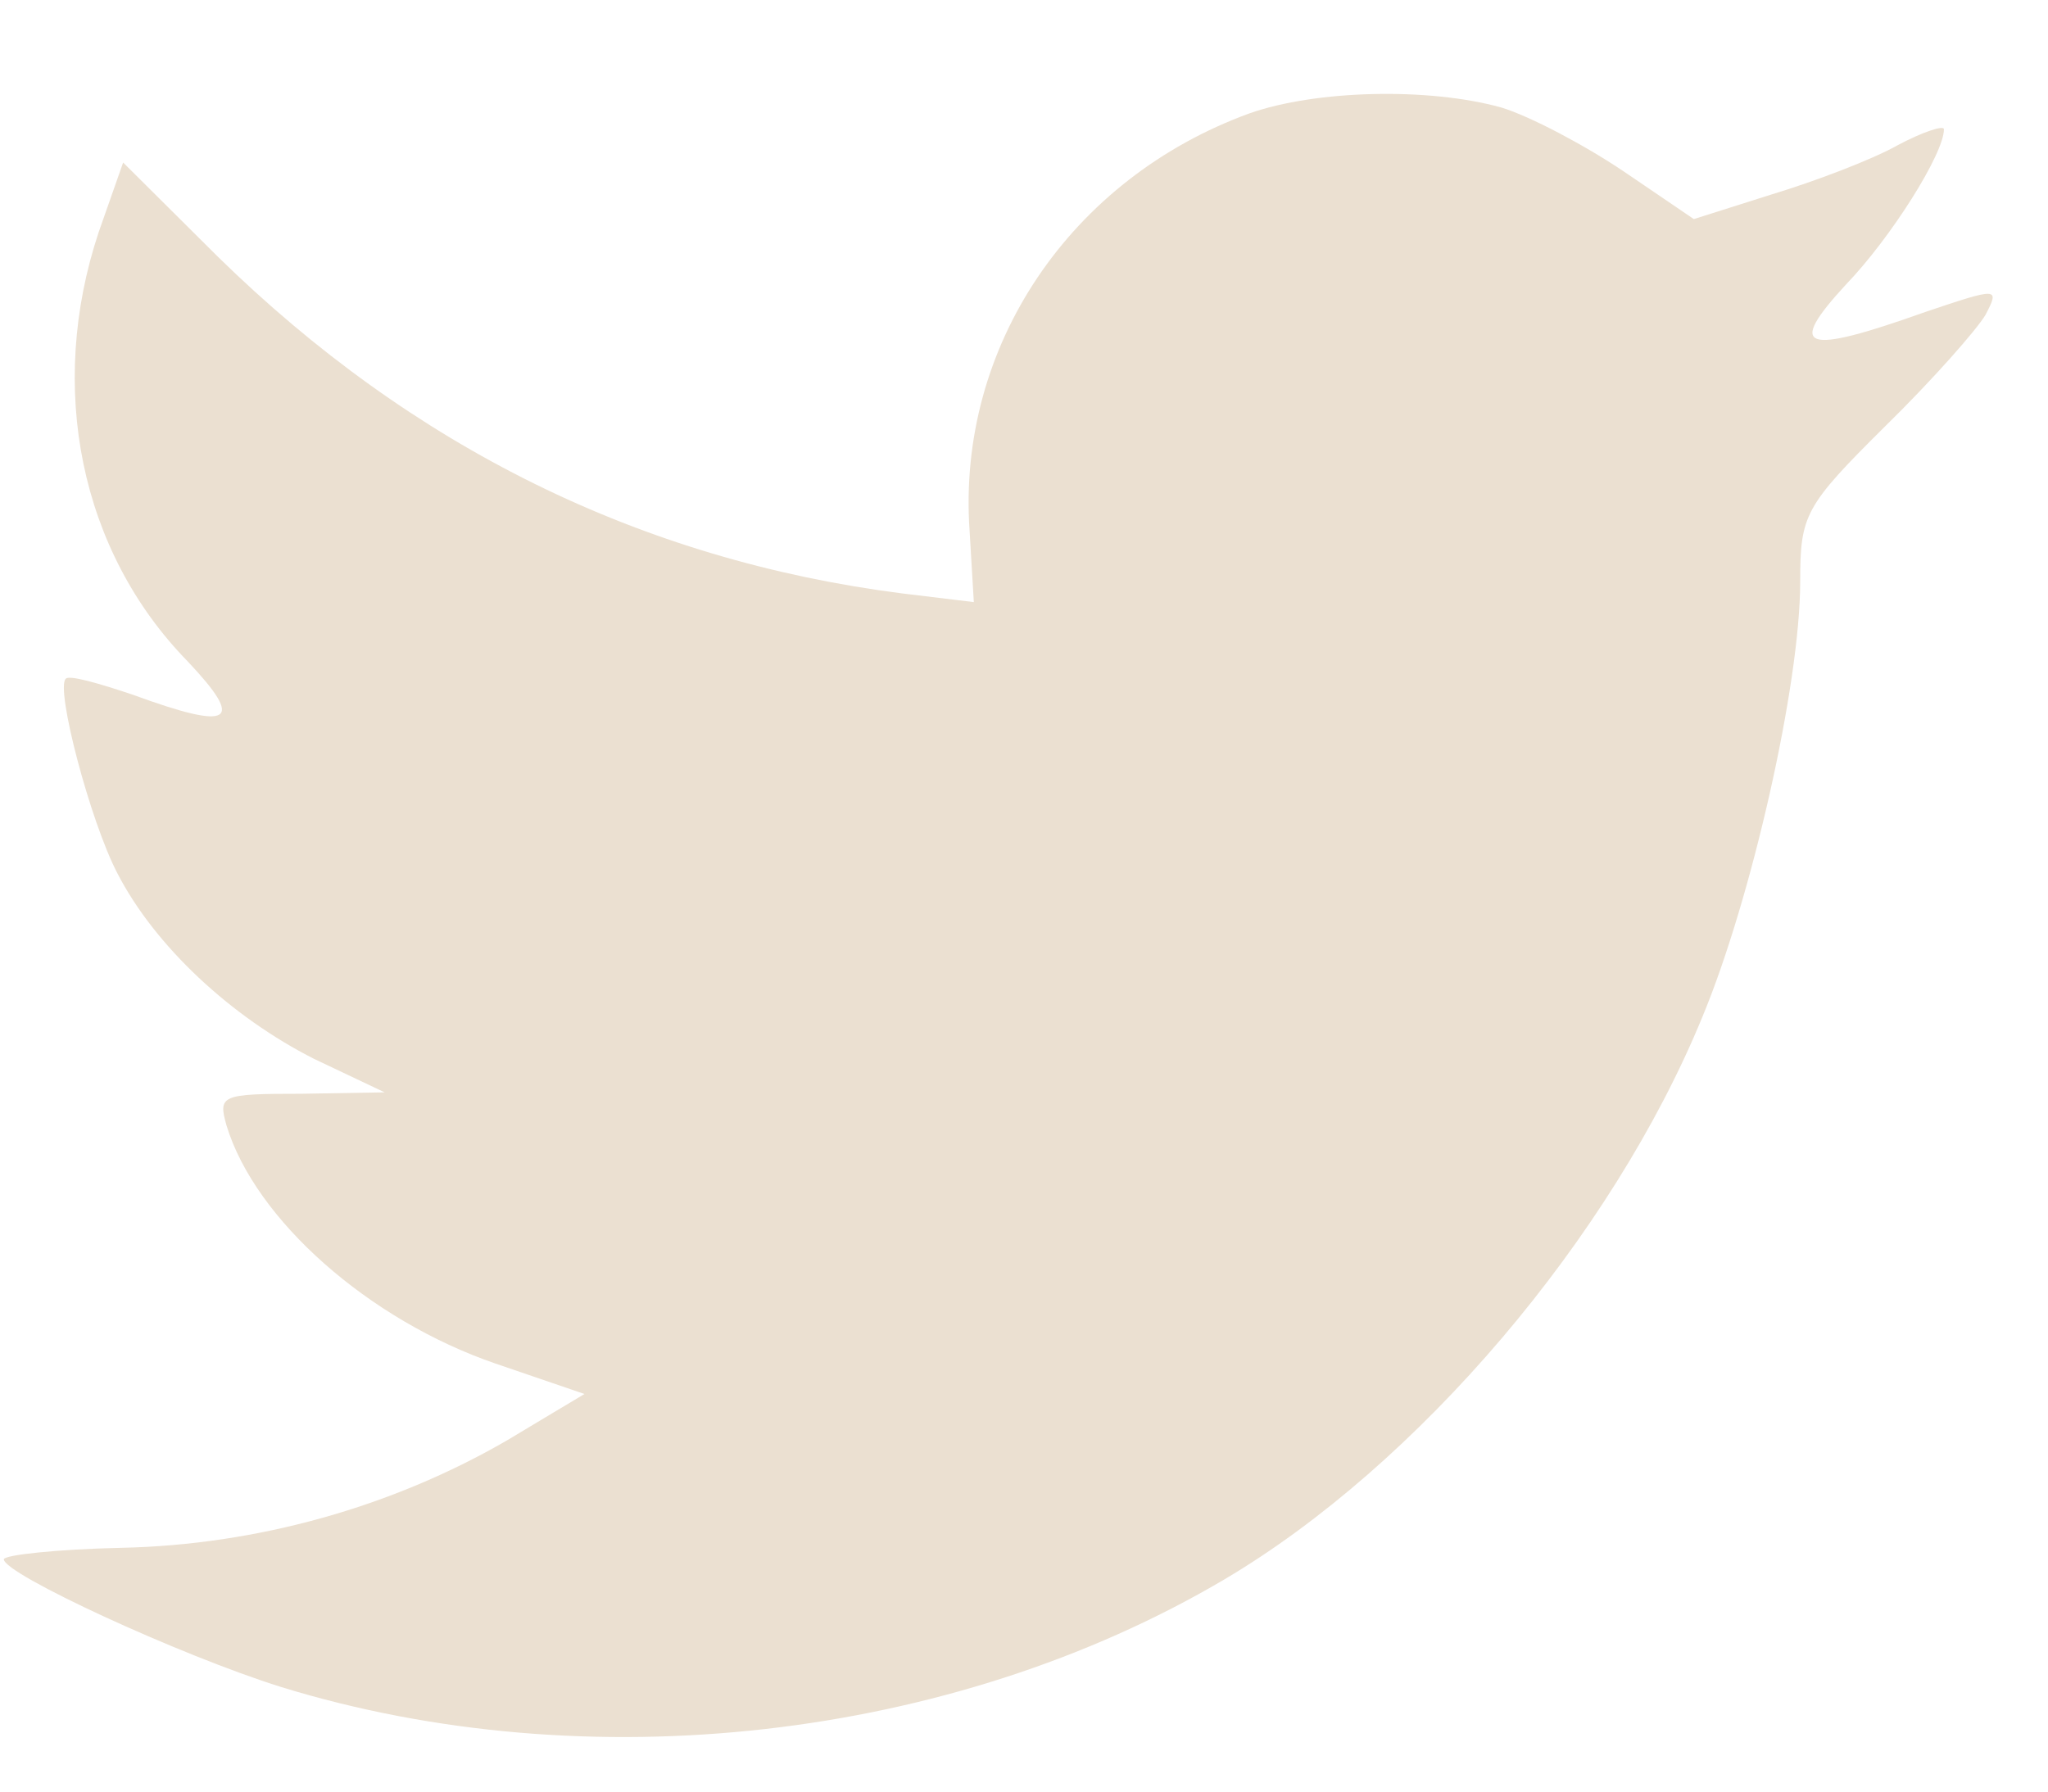 <svg width="16" height="14" viewBox="0 0 16 14" fill="none" xmlns="http://www.w3.org/2000/svg">
<path fill-rule="evenodd" clip-rule="evenodd" d="M7.575 4.149L7.608 4.705L7.047 4.637C5.004 4.376 3.219 3.492 1.703 2.007L0.962 1.27L0.771 1.814C0.367 3.027 0.625 4.308 1.467 5.169C1.916 5.645 1.815 5.713 1.041 5.43C0.771 5.339 0.535 5.271 0.513 5.305C0.434 5.385 0.704 6.416 0.917 6.824C1.209 7.391 1.804 7.946 2.455 8.275L3.005 8.536L2.354 8.547C1.725 8.547 1.703 8.558 1.77 8.796C1.995 9.533 2.882 10.315 3.87 10.655L4.566 10.893L3.96 11.256C3.061 11.777 2.006 12.072 0.951 12.095C0.445 12.106 0.03 12.151 0.03 12.185C0.03 12.299 1.4 12.933 2.197 13.183C4.588 13.919 7.429 13.602 9.562 12.344C11.078 11.449 12.593 9.669 13.3 7.946C13.682 7.028 14.064 5.351 14.064 4.546C14.064 4.024 14.098 3.956 14.726 3.333C15.097 2.97 15.445 2.574 15.512 2.46C15.624 2.245 15.613 2.245 15.041 2.438C14.086 2.778 13.952 2.732 14.423 2.222C14.771 1.86 15.187 1.202 15.187 1.01C15.187 0.976 15.018 1.032 14.827 1.134C14.625 1.248 14.176 1.418 13.839 1.52L13.233 1.712L12.683 1.338C12.38 1.134 11.953 0.908 11.729 0.84C11.156 0.681 10.28 0.704 9.764 0.885C8.361 1.395 7.474 2.71 7.575 4.149Z" fill="#EBE0D1"/>
</svg>
